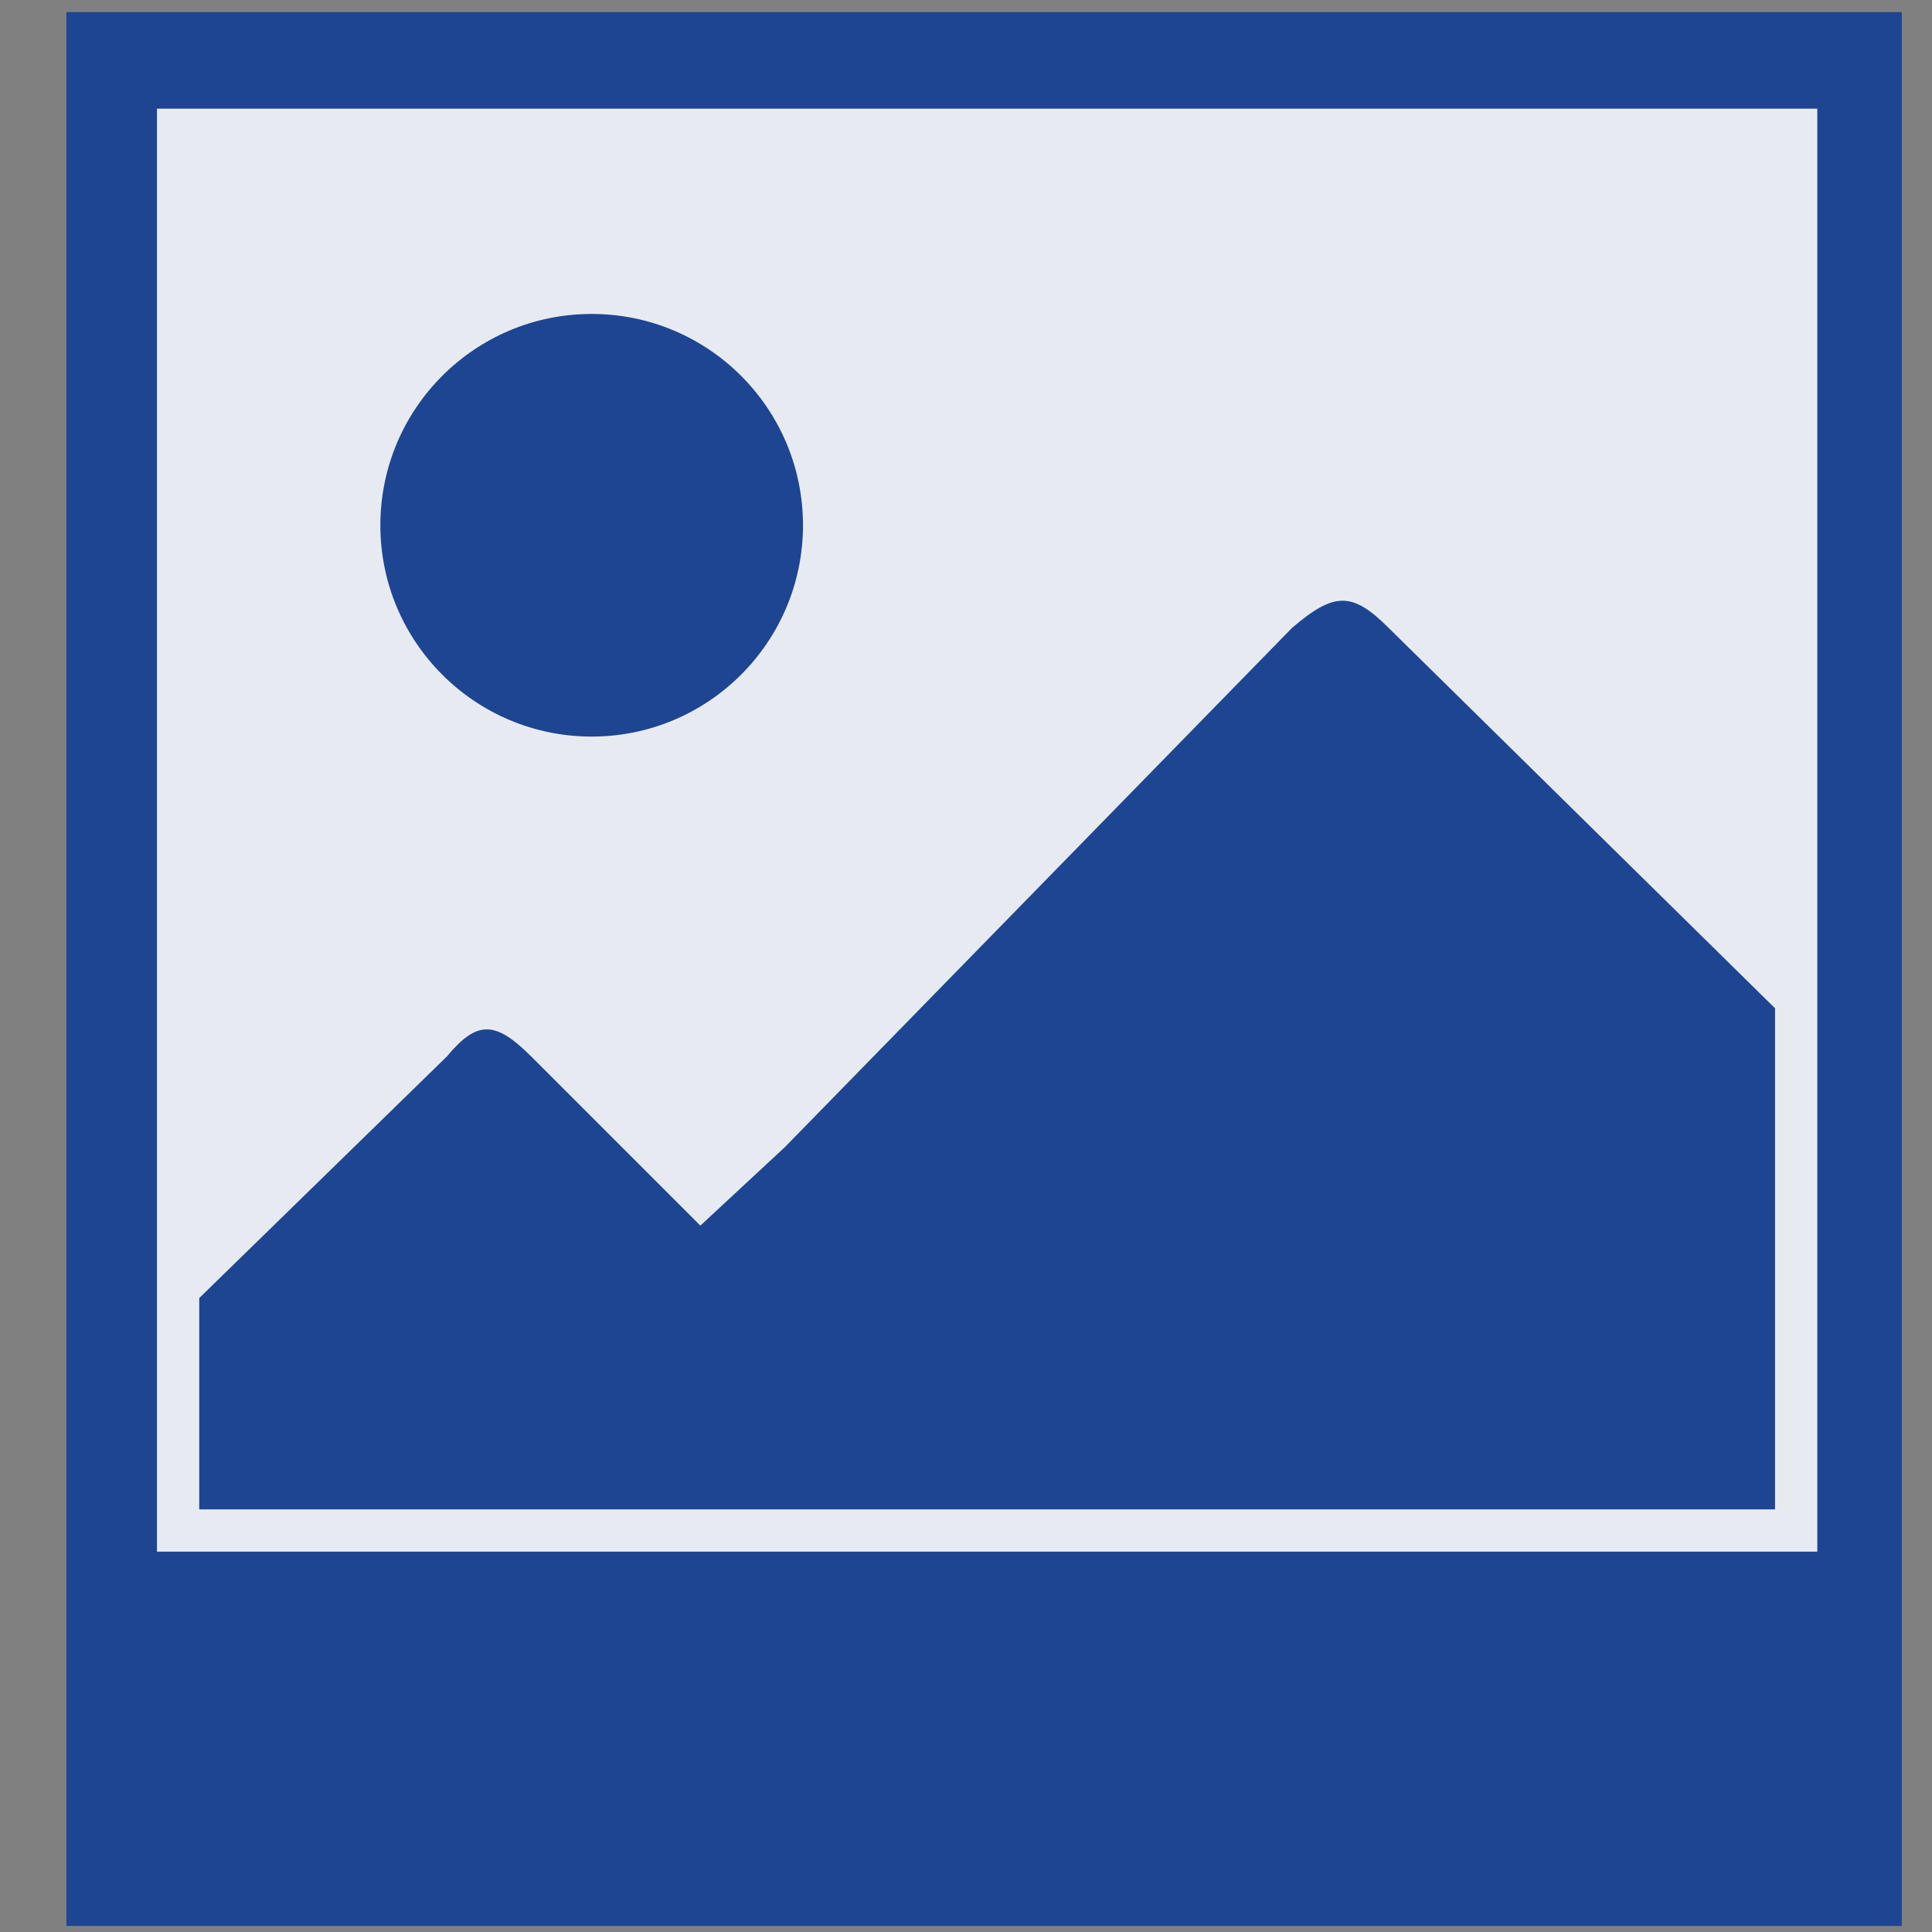 <?xml version="1.0" encoding="UTF-8"?>
<!-- Generator: Adobe Illustrator 22.0.1, SVG Export Plug-In . SVG Version: 6.00 Build 0)  -->
<svg version="1.1" id="Ebene_1" xmlns="http://www.w3.org/2000/svg" xmlns:xlink="http://www.w3.org/1999/xlink" x="0px" y="0px" viewBox="0 0 32 32" style="enable-background:new 0 0 32 32;" xml:space="preserve">
<rect x="0" y="0" width="32" height="32" fill="#808080" stroke="none"/>
<style type="text/css">
	.st0{fill:#1E4592;}
	.st1{fill:#e7ebf1;}
</style>
<rect x="1.1" y="0.2" class="st0" width="30.4" height="31.7"/>
<rect x="2.6" y="1.8" class="st1" width="27.5" height="23.9"/>
<circle class="st0" cx="9.8" cy="8.7" r="3.5"/>
<path class="st0" d="M3.3,21.5V25h26.1v-8.3L23,10.4c-0.6-0.6-0.9-0.6-1.6,0L13,19l-1.4,1.3l-2.8-2.8c-0.6-0.6-0.9-0.6-1.4,0  L3.3,21.5z"/>
</svg>